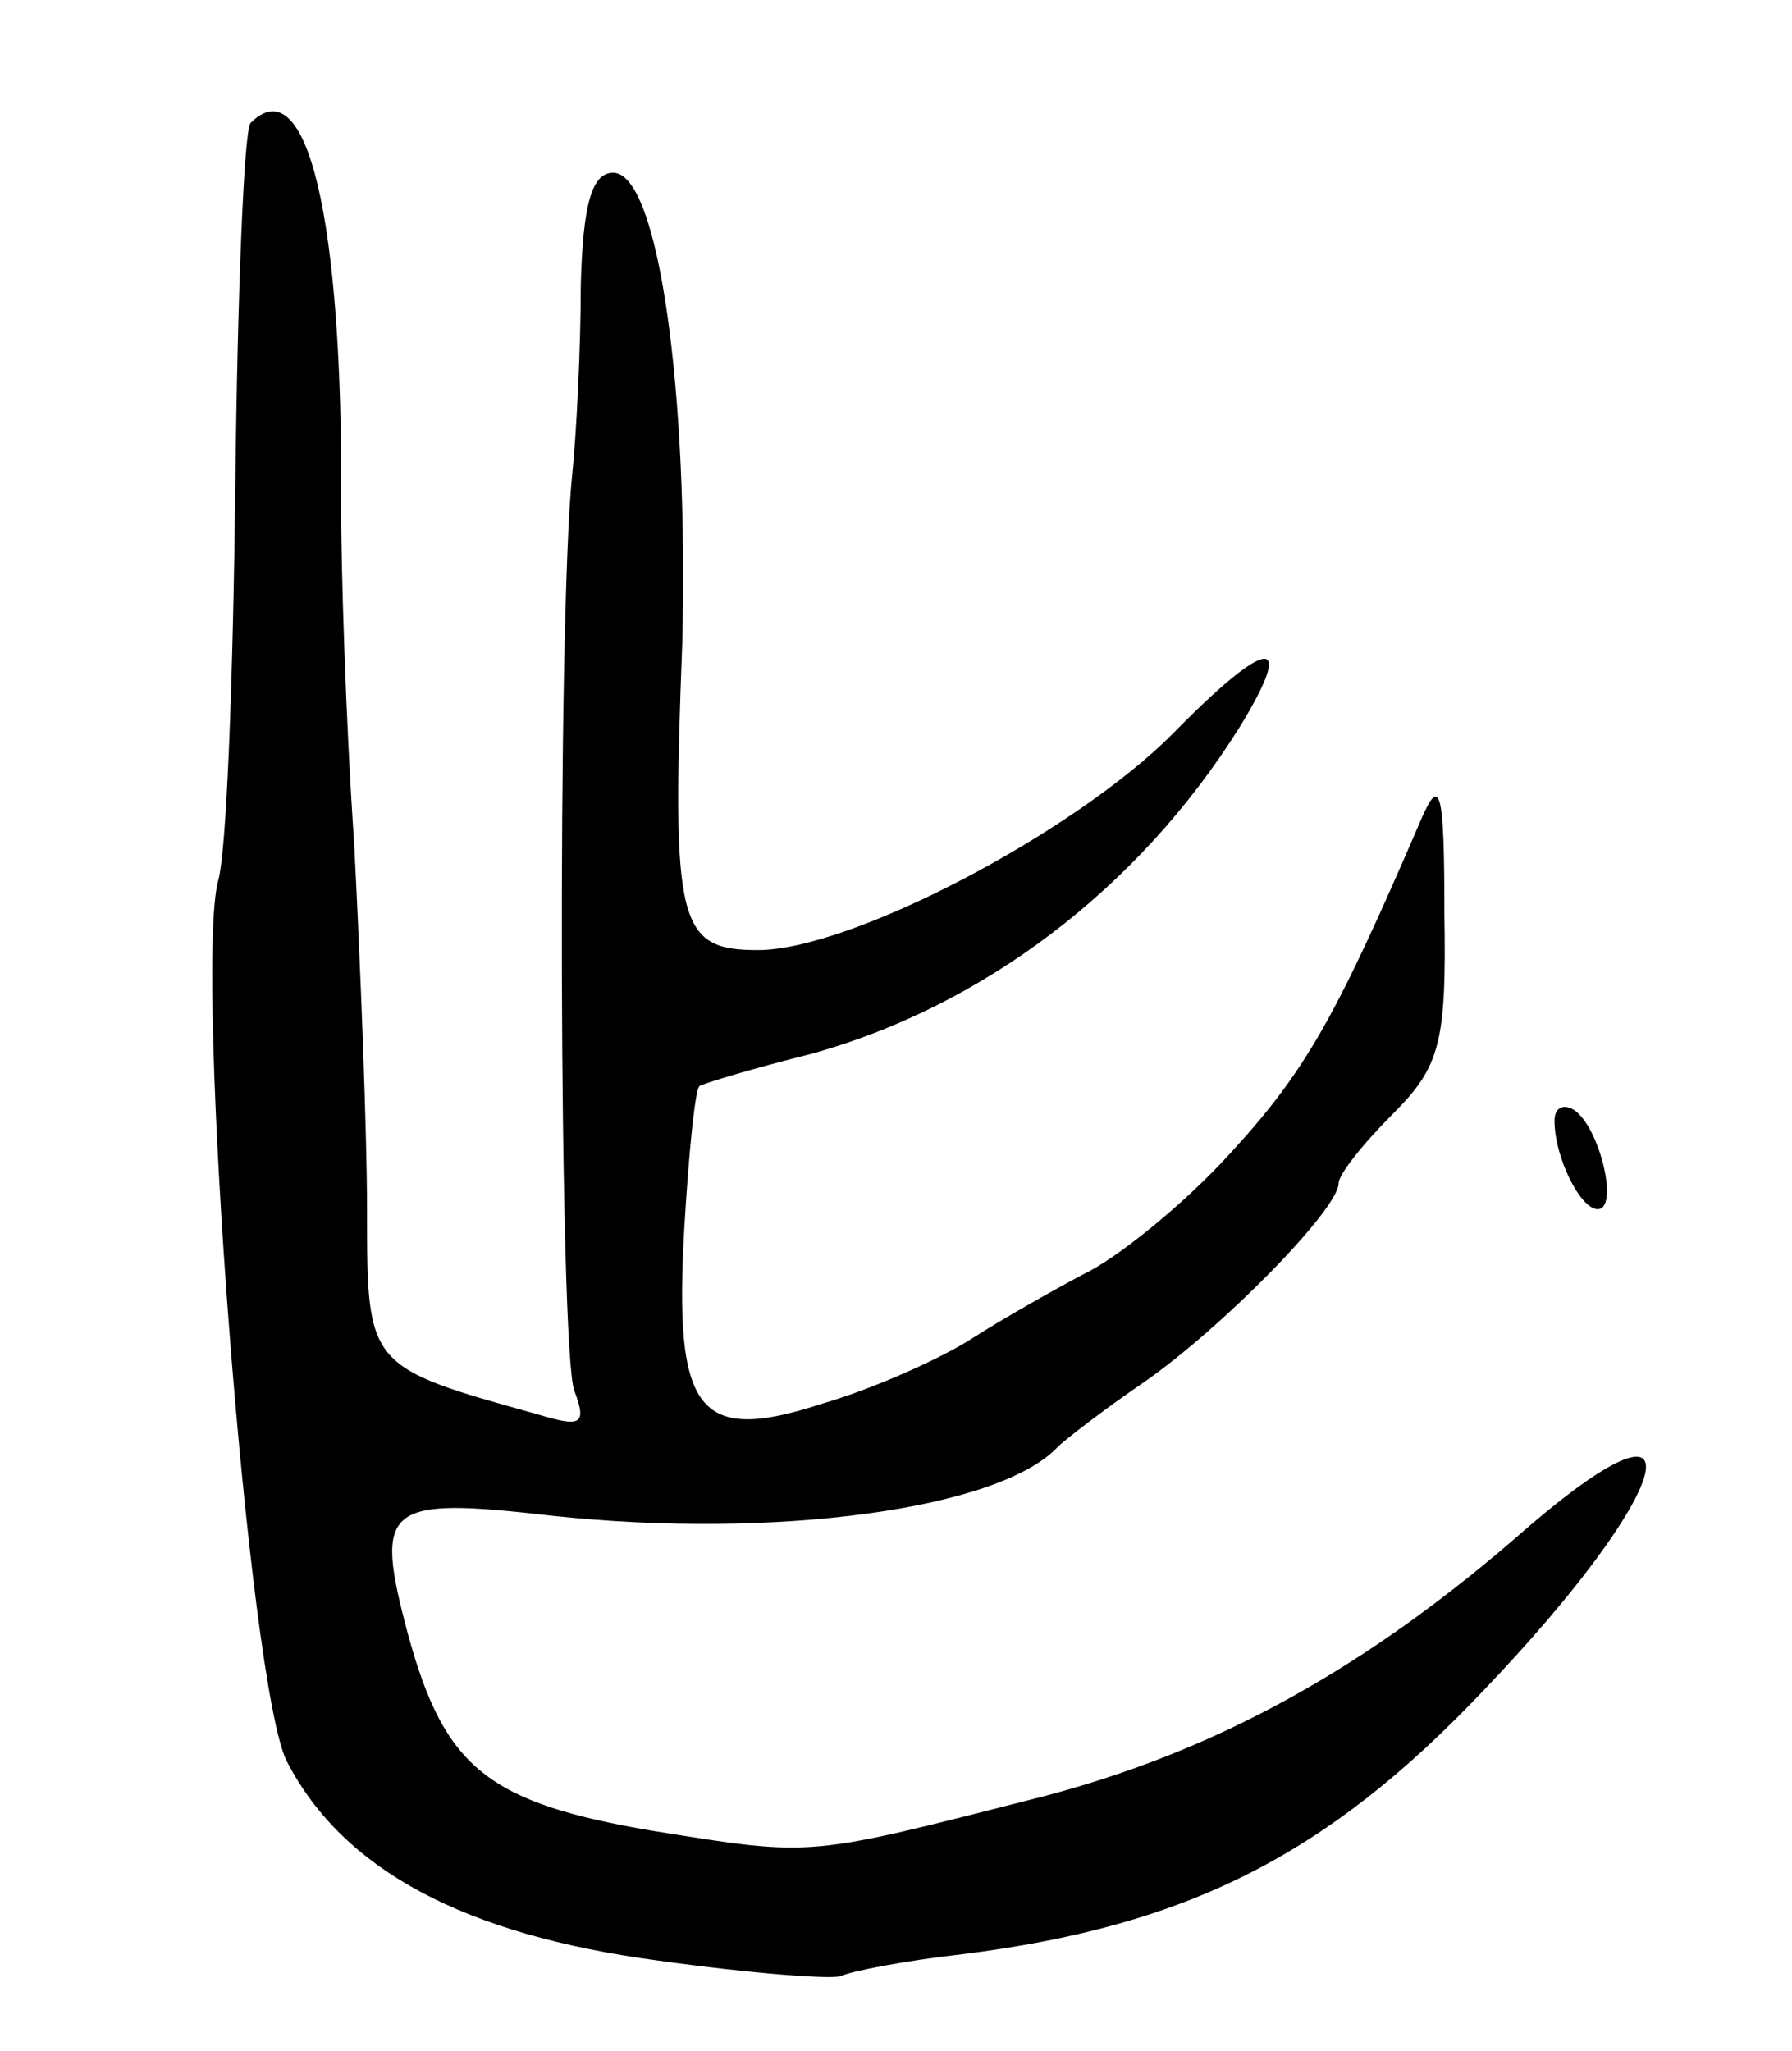 <svg version="1.0" xmlns="http://www.w3.org/2000/svg"
 width="83pt" height="95pt" viewBox="0 0 83 95"
 preserveAspectRatio="xMidYMid meet">
<g transform="translate(0,95) scale(0.1,-0.1)"
fill="#000000" stroke="none">
<path d="M116 893 c-3 -4 -6 -79 -7 -167 -1 -89 -4 -171 -8 -184 -11 -42 14
-374 32 -408 26 -50 82 -80 172 -92 43 -6 82 -9 85 -7 4 2 29 7 56 10 103 13
168 45 241 122 88 92 104 147 21 76 -75 -66 -145 -104 -225 -125 -110 -28
-105 -28 -180 -16 -77 13 -97 29 -114 91 -16 60 -11 64 67 55 103 -11 207 3
234 32 3 3 21 17 40 30 36 25 90 80 90 92 0 4 11 18 25 32 22 22 25 33 24 93
0 58 -2 64 -11 43 -40 -93 -54 -117 -89 -155 -21 -23 -52 -48 -67 -55 -15 -8
-38 -21 -52 -30 -14 -9 -45 -23 -69 -30 -58 -19 -69 -4 -64 82 2 34 5 64 7 65
1 1 24 8 52 15 79 22 151 76 198 151 27 44 13 42 -31 -3 -46 -46 -149 -100
-192 -100 -37 0 -40 12 -35 142 3 117 -11 218 -32 218 -10 0 -14 -15 -15 -52
0 -29 -2 -69 -4 -88 -7 -69 -6 -406 1 -424 6 -16 3 -17 -17 -11 -79 22 -79 22
-79 94 0 36 -3 113 -6 171 -4 58 -6 128 -6 155 1 135 -16 204 -42 178z"/>
<path d="M720 431 c0 -17 12 -41 20 -41 10 0 1 38 -11 46 -5 3 -9 1 -9 -5z"/>
</g>
</svg>
